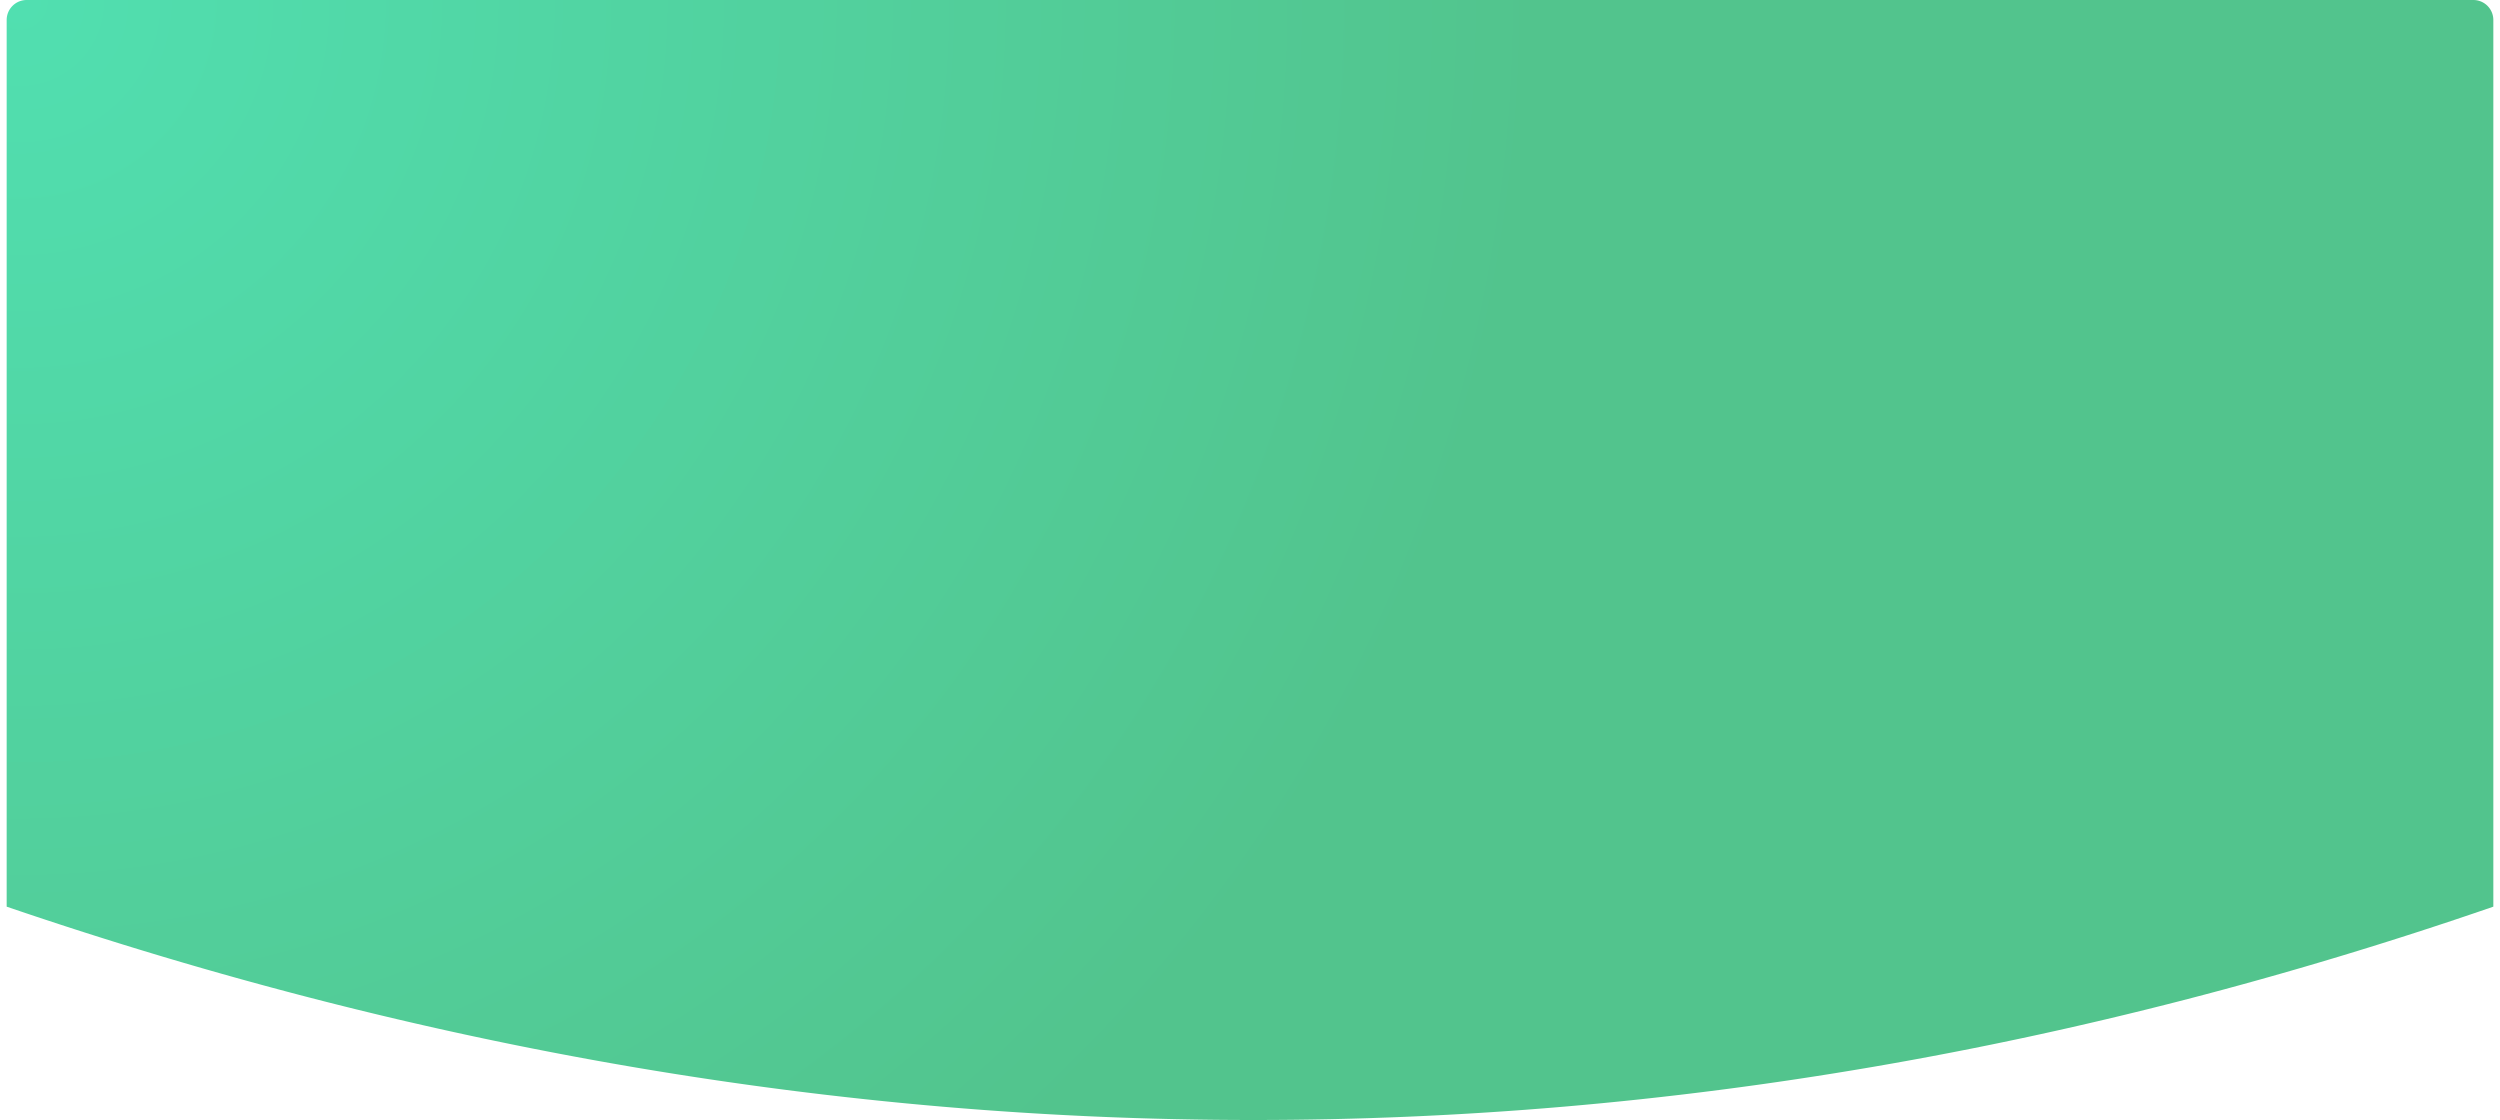 <svg xmlns="http://www.w3.org/2000/svg" width="375" height="168" viewBox="0 0 373 168">
  <defs>
    <radialGradient id="a" cx="0%" cy="0%" r="137.189%" fx="0%" fy="0%" gradientTransform="scale(.45 1) rotate(23.776)">
      <stop offset="0%" stop-color="#51DFB0"/>
      <stop offset="100%" stop-color="#52C48D"/>
    </radialGradient>
  </defs>
  <path fill="url(#a)" fill-rule="nonzero" d="M3 0h367a3 3 0 0 1 3 3v133c-61.833 21.333-123.833 32-186 32S62.5 157.333 0 136V3a3 3 0 0 1 3-3z"/>
</svg>
